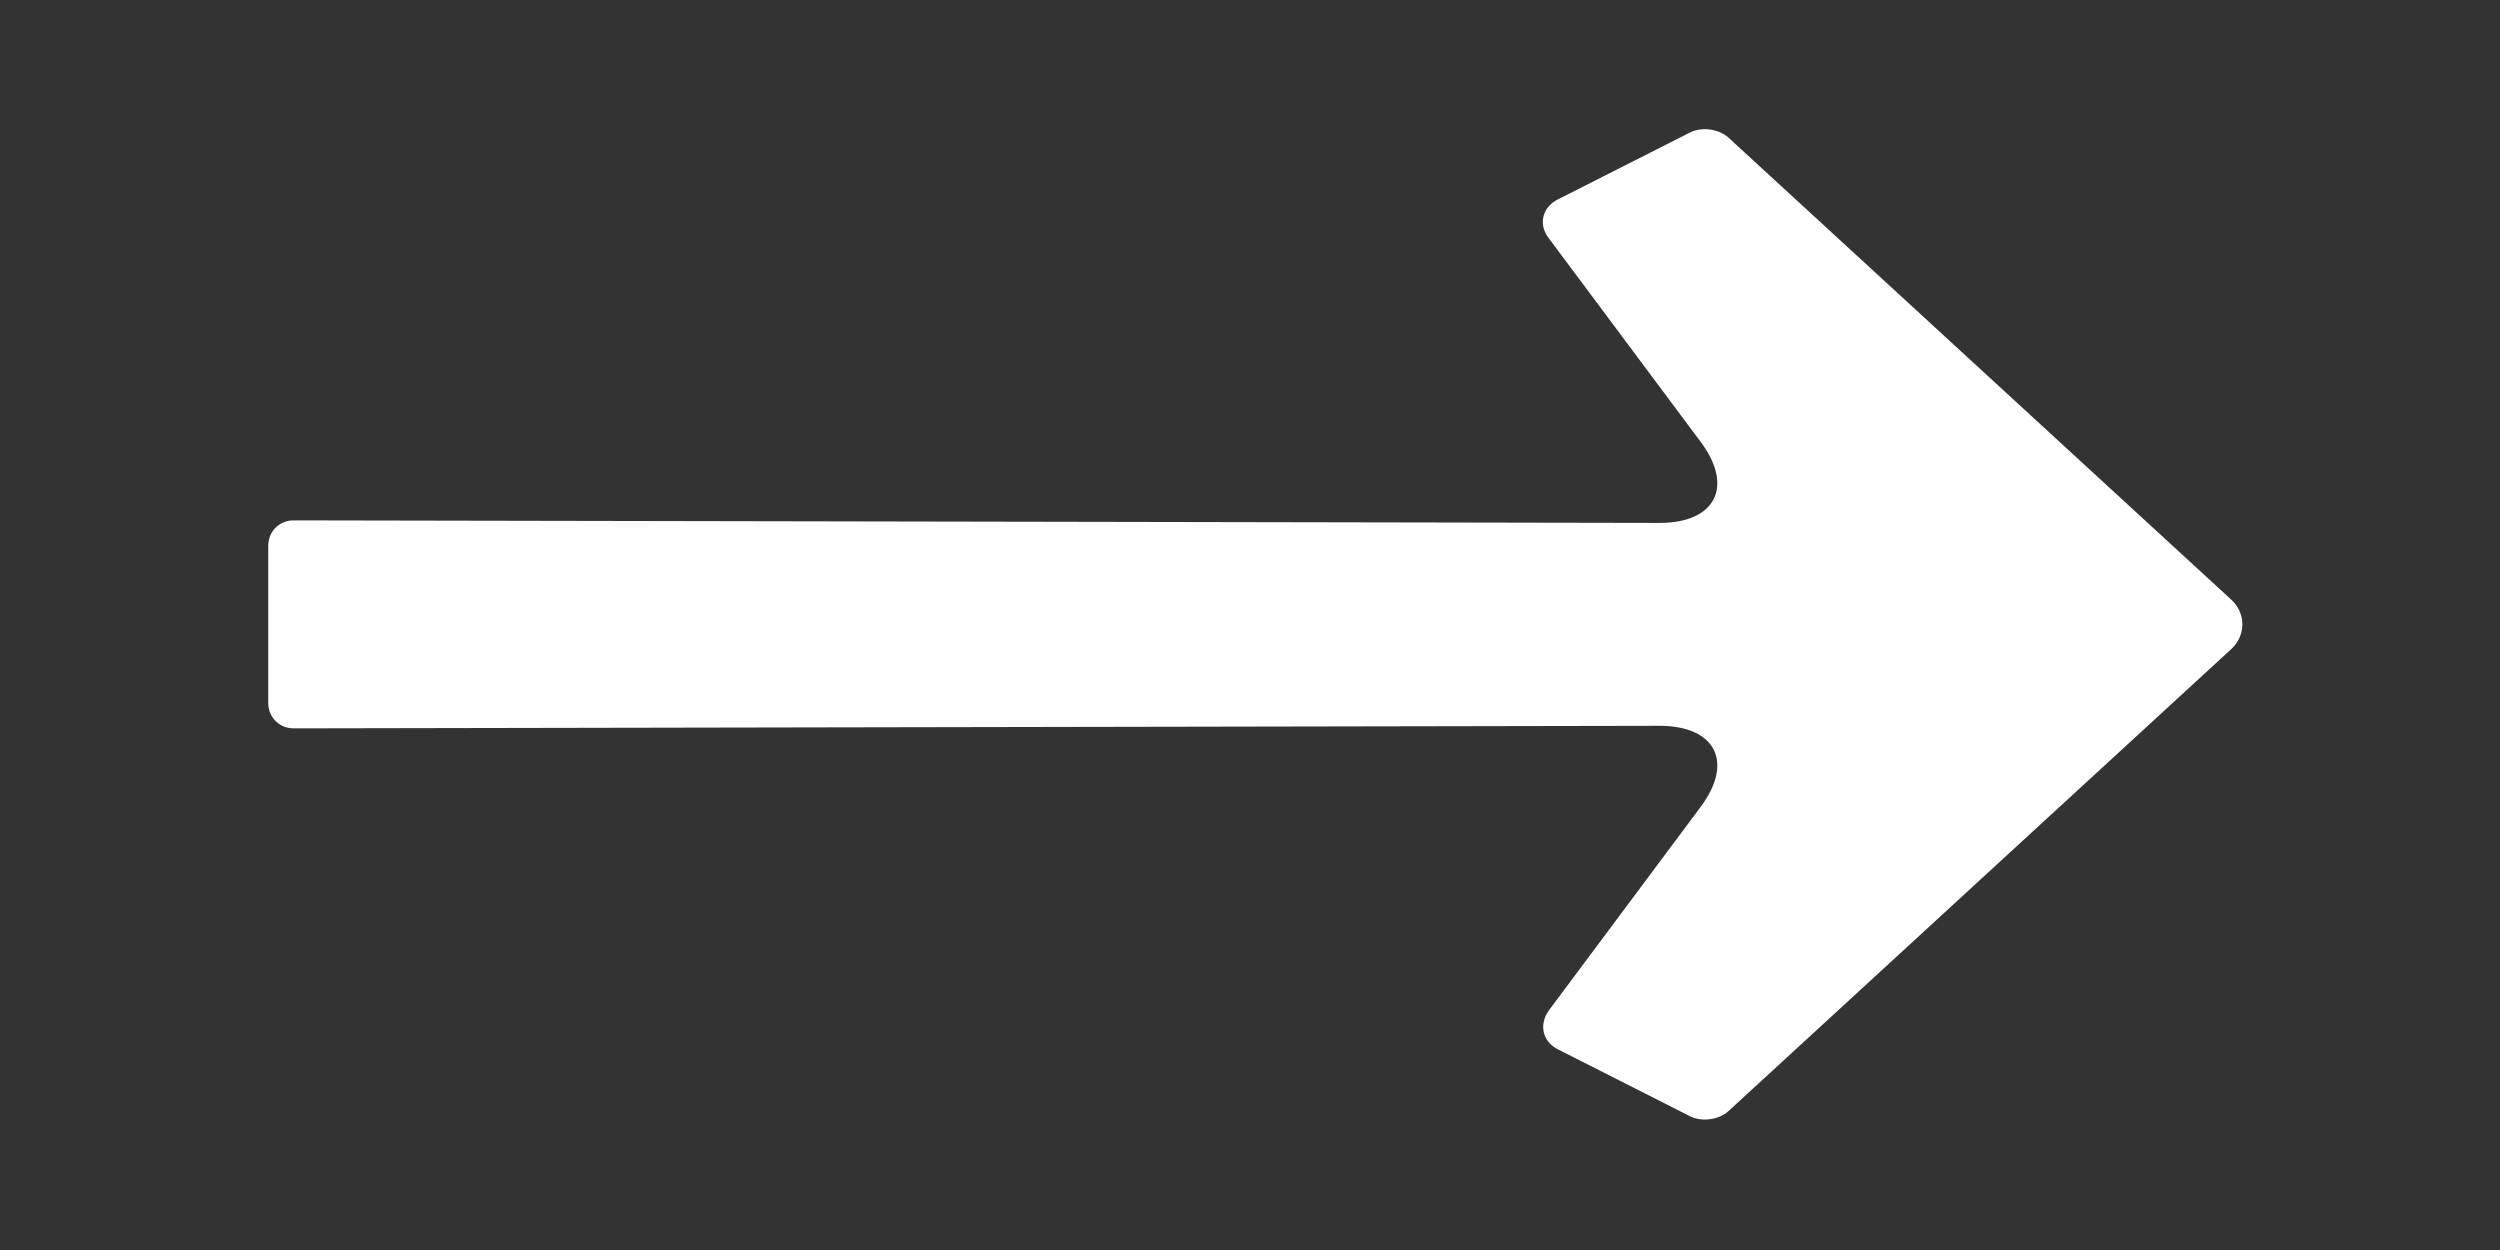 <?xml version="1.0" encoding="UTF-8"?>
<svg id="arrow" xmlns="http://www.w3.org/2000/svg" version="1.1" viewBox="0 0 294.5 147.3">
  <rect x="0" y="0" width="294.5" height="147.3" fill="#333333" stroke="none"/>
  <defs>
    <style>
      .inner {
        fill: #fff;
      }
    </style>
  </defs>
  <path class="inner" d="M31.6,64.3c0-1.7,1.3-3,3-3l160.9.3c6.6,0,8.8-4.3,4.8-9.6l-17.9-24c-1.2-1.6-.7-3.6,1.1-4.5l15.6-7.9c1.4-.7,3.4-.4,4.5.6l59.2,54.4c1.8,1.6,1.8,4.3,0,5.9l-59.2,54.4c-1.1,1-3.1,1.3-4.5.6l-15.6-7.9c-1.8-.9-2.2-2.9-1.1-4.5l17.9-24c4-5.3,1.8-9.6-4.8-9.6l-160.9.3c-1.7,0-3-1.3-3-3v-18.6Z"/>
</svg>
